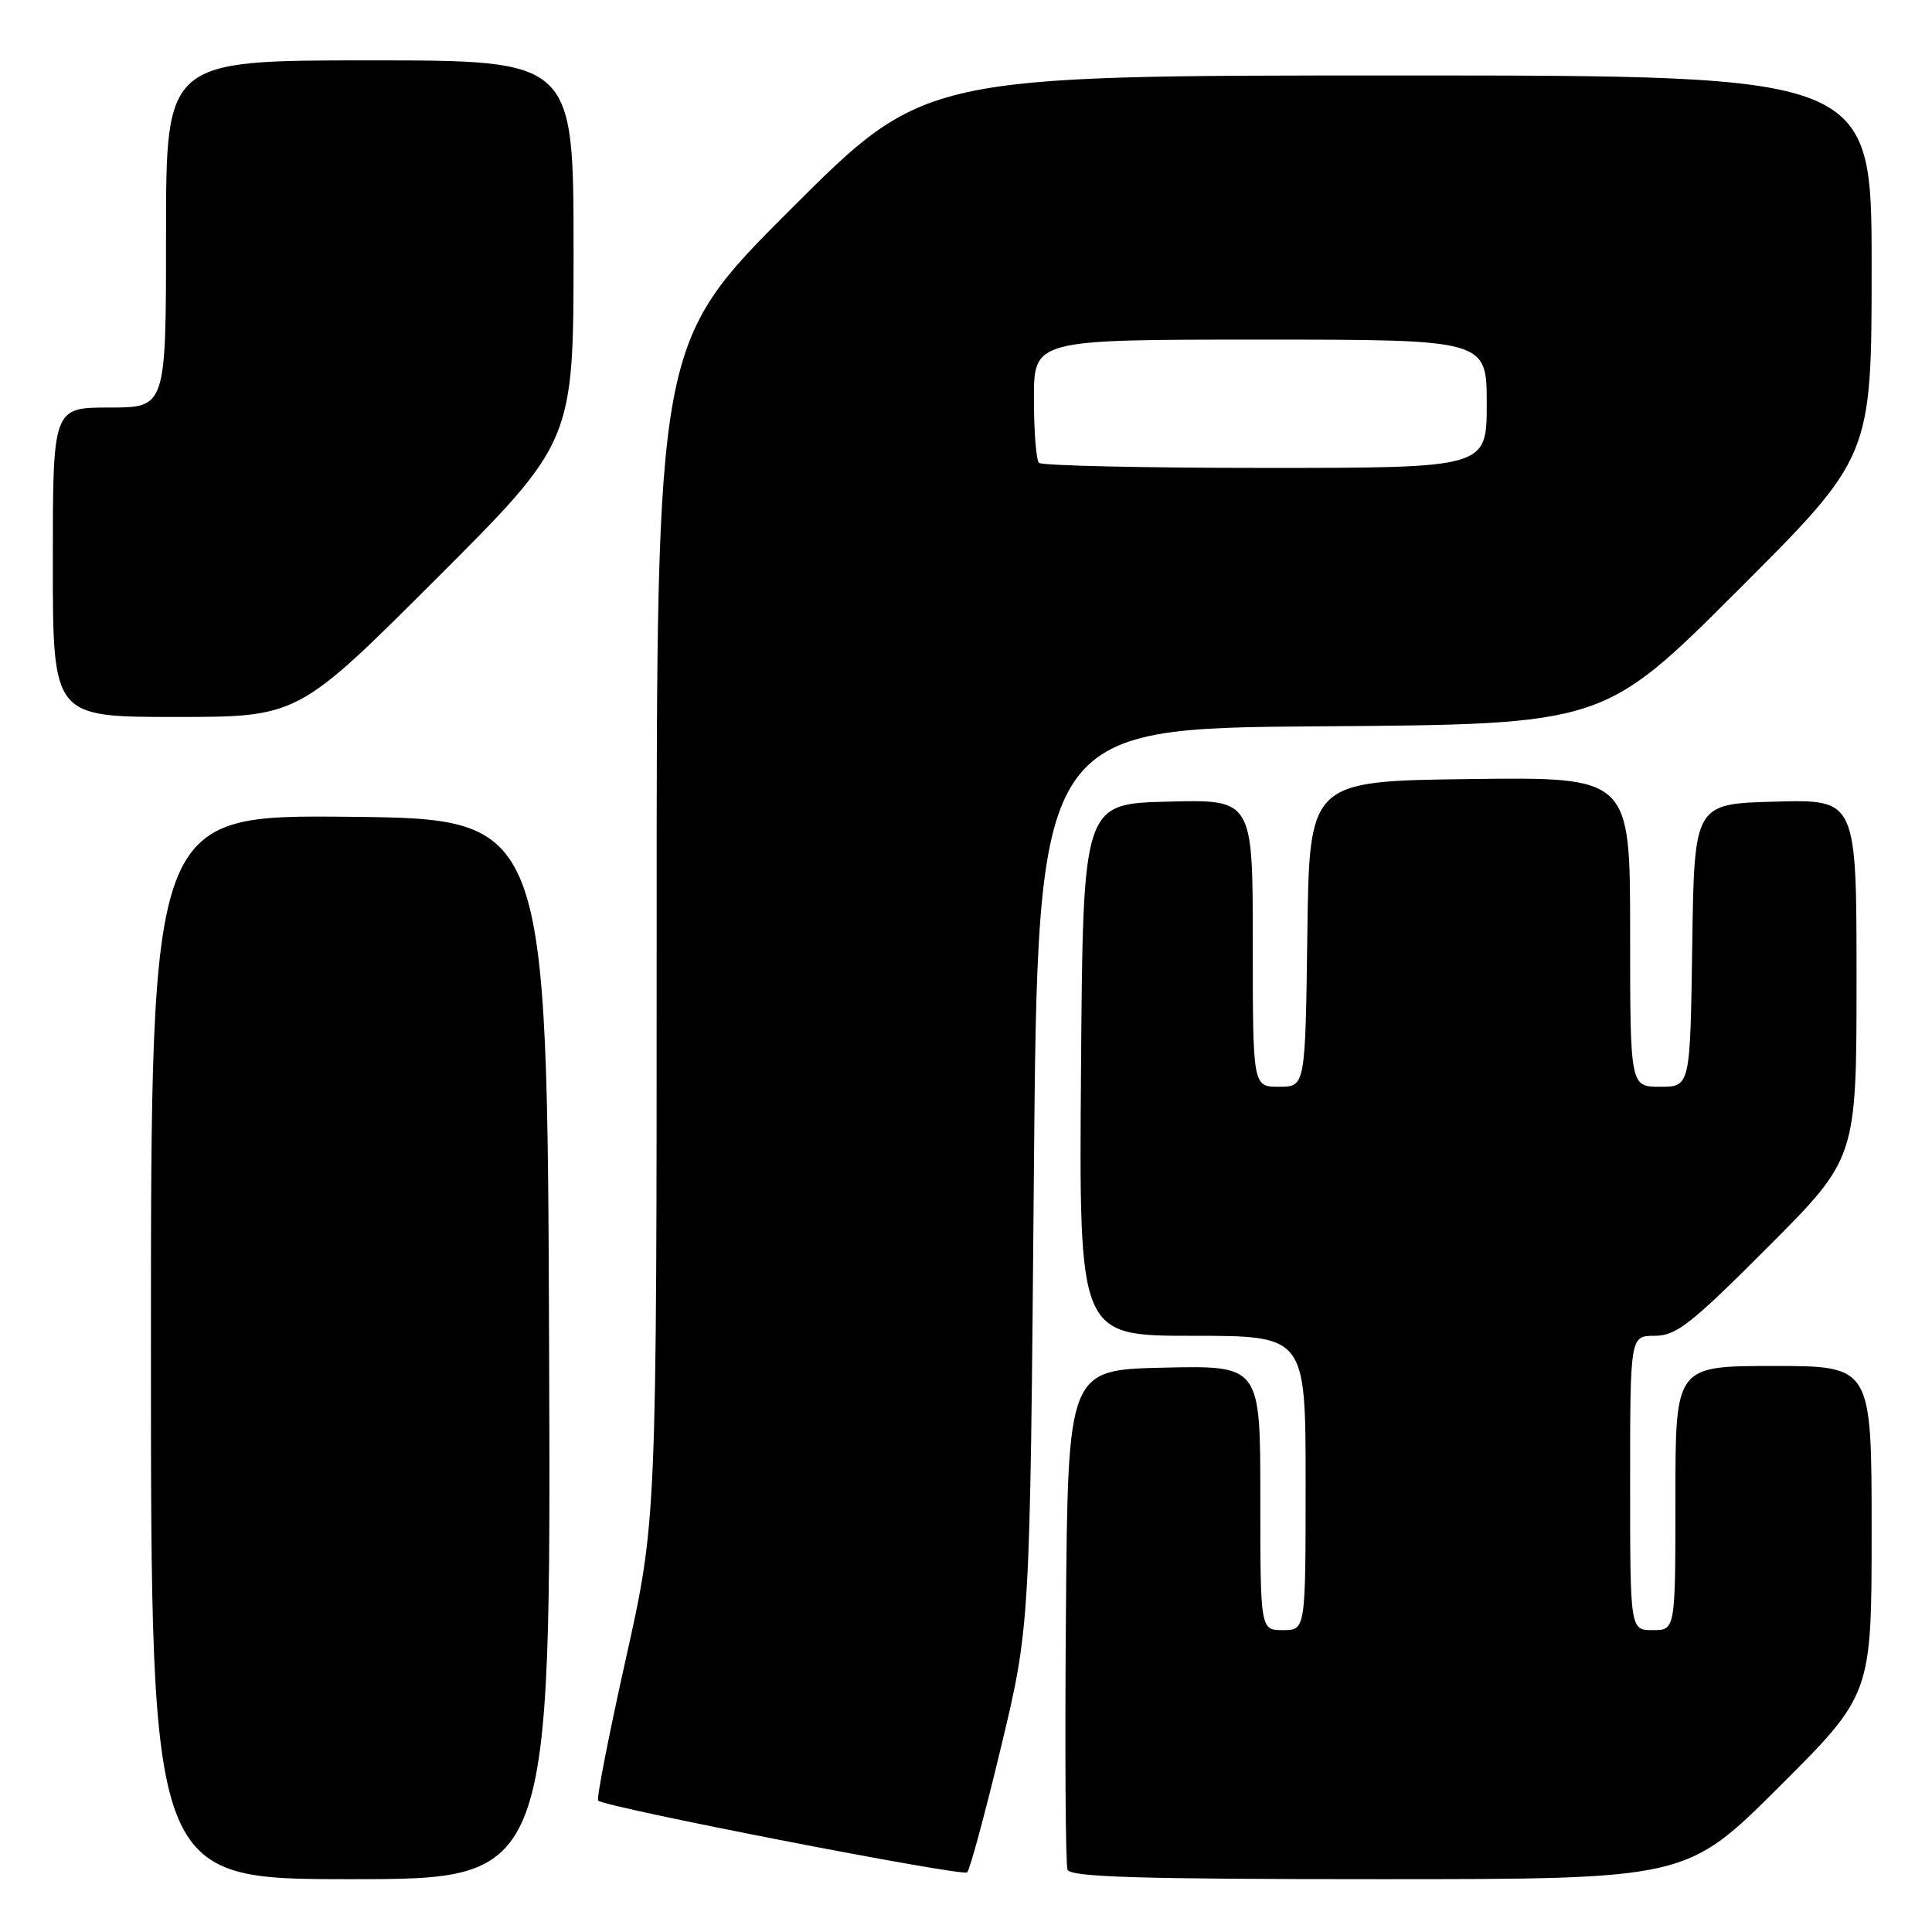 <?xml version="1.0" encoding="UTF-8" standalone="no"?>
<!DOCTYPE svg PUBLIC "-//W3C//DTD SVG 1.1//EN" "http://www.w3.org/Graphics/SVG/1.1/DTD/svg11.dtd" >
<svg xmlns="http://www.w3.org/2000/svg" xmlns:xlink="http://www.w3.org/1999/xlink" version="1.1" viewBox="0 0 256 256">
 <g >
 <path fill="currentColor"
d=" M 72.76 178.75 C 72.50 108.50 72.50 108.50 46.25 108.23 C 20.00 107.97 20.00 107.97 20.00 178.48 C 20.00 249.00 20.00 249.00 46.51 249.00 C 73.01 249.00 73.01 249.00 72.76 178.75 Z  M 132.64 231.50 C 136.48 215.50 136.48 215.50 136.99 156.00 C 137.50 96.50 137.50 96.50 175.00 96.24 C 212.50 95.98 212.50 95.98 230.25 78.25 C 248.00 60.52 248.00 60.52 248.00 35.26 C 248.00 10.00 248.00 10.00 185.26 10.00 C 122.52 10.00 122.52 10.00 104.76 27.74 C 87.00 45.48 87.00 45.48 87.01 123.49 C 87.01 201.50 87.01 201.50 82.92 219.83 C 80.67 229.91 79.02 238.35 79.26 238.59 C 80.14 239.47 127.52 248.68 128.15 248.10 C 128.51 247.77 130.53 240.30 132.64 231.50 Z  M 235.74 236.77 C 248.00 224.53 248.00 224.53 248.00 202.77 C 248.00 181.00 248.00 181.00 235.00 181.00 C 222.00 181.00 222.00 181.00 222.00 198.50 C 222.00 216.00 222.00 216.00 219.00 216.00 C 216.00 216.00 216.00 216.00 216.00 196.50 C 216.00 177.00 216.00 177.00 219.27 177.00 C 222.10 177.00 224.07 175.46 234.27 165.23 C 246.00 153.47 246.00 153.47 246.00 129.70 C 246.00 105.93 246.00 105.93 235.25 106.22 C 224.50 106.50 224.50 106.50 224.23 125.25 C 223.96 144.00 223.96 144.00 219.98 144.00 C 216.00 144.00 216.00 144.00 216.00 123.48 C 216.00 102.96 216.00 102.96 194.75 103.23 C 173.50 103.50 173.50 103.50 173.23 123.75 C 172.96 144.00 172.96 144.00 169.48 144.00 C 166.00 144.00 166.00 144.00 166.00 124.97 C 166.00 105.93 166.00 105.93 154.75 106.22 C 143.50 106.50 143.50 106.50 143.24 141.75 C 142.97 177.00 142.97 177.00 157.99 177.00 C 173.00 177.00 173.00 177.00 173.00 196.50 C 173.00 216.00 173.00 216.00 170.00 216.00 C 167.00 216.00 167.00 216.00 167.00 198.47 C 167.00 180.94 167.00 180.94 154.25 181.22 C 141.50 181.50 141.50 181.50 141.24 213.99 C 141.09 231.86 141.19 247.05 141.45 247.74 C 141.83 248.72 150.87 249.00 182.70 249.00 C 223.47 249.00 223.47 249.00 235.74 236.77 Z  M 57.74 76.76 C 76.00 58.52 76.00 58.52 76.00 33.26 C 76.00 8.00 76.00 8.00 49.00 8.00 C 22.00 8.00 22.00 8.00 22.00 31.00 C 22.00 54.00 22.00 54.00 14.50 54.00 C 7.00 54.00 7.00 54.00 7.00 74.50 C 7.00 95.00 7.00 95.00 23.24 95.00 C 39.48 95.00 39.48 95.00 57.74 76.76 Z  M 137.67 61.33 C 137.30 60.97 137.00 57.14 137.00 52.83 C 137.00 45.00 137.00 45.00 167.00 45.00 C 197.00 45.00 197.00 45.00 197.00 53.50 C 197.00 62.00 197.00 62.00 167.67 62.00 C 151.53 62.00 138.03 61.70 137.67 61.33 Z "/>
</g>
</svg>